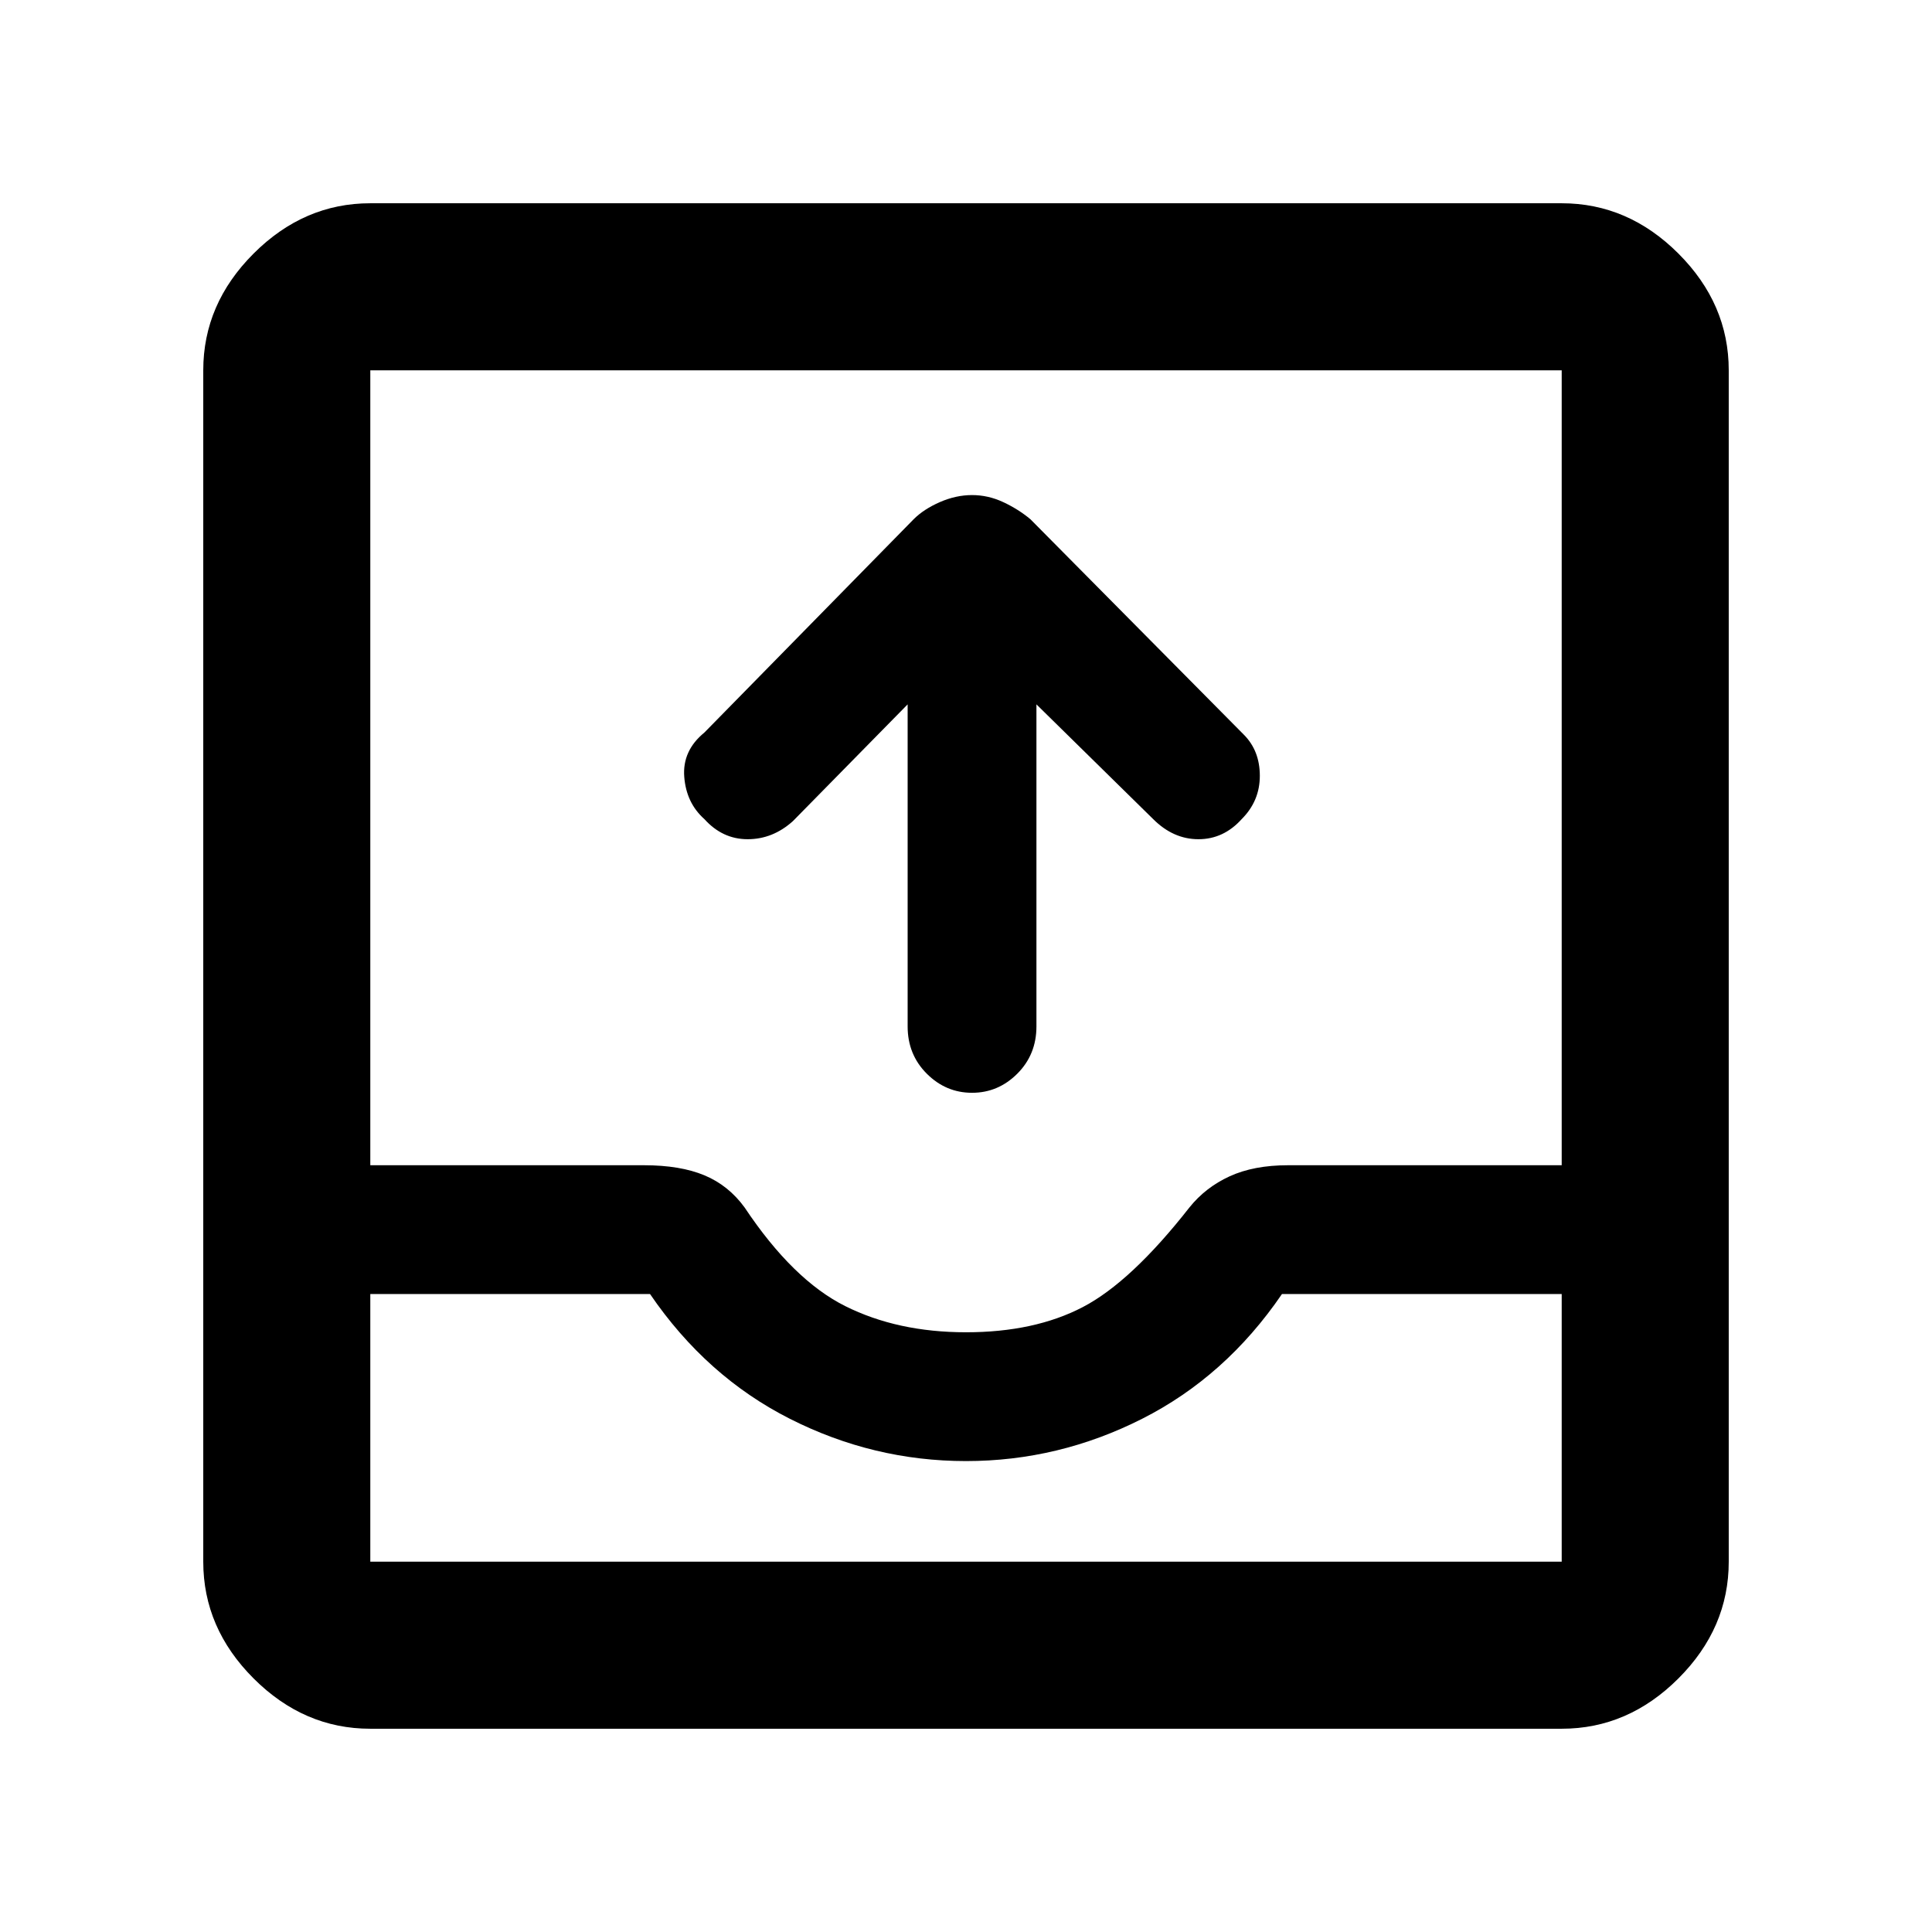 <svg xmlns="http://www.w3.org/2000/svg" height="48" width="48"><path d="M24.15 27.15Q23.5 27.15 23.025 26.675Q22.55 26.2 22.55 25.5V17.5L19.7 20.4Q19.2 20.85 18.575 20.85Q17.95 20.85 17.5 20.35Q17.05 19.95 17 19.3Q16.95 18.65 17.5 18.2L22.7 12.9Q22.95 12.65 23.35 12.475Q23.75 12.3 24.15 12.3Q24.55 12.3 24.925 12.475Q25.3 12.65 25.6 12.9L30.9 18.25Q31.3 18.65 31.3 19.275Q31.3 19.9 30.85 20.35Q30.4 20.85 29.775 20.85Q29.15 20.85 28.65 20.35L25.75 17.5V25.5Q25.75 26.2 25.275 26.675Q24.8 27.15 24.15 27.15ZM9.2 42.95Q7.55 42.95 6.3 41.7Q5.05 40.45 5.05 38.8V9.2Q5.05 7.55 6.3 6.3Q7.55 5.05 9.2 5.05H38.8Q40.45 5.05 41.7 6.3Q42.95 7.55 42.95 9.2V38.8Q42.95 40.45 41.7 41.7Q40.45 42.95 38.8 42.95ZM9.2 38.8H38.8Q38.8 38.8 38.8 38.8Q38.8 38.8 38.8 38.8V32.15H31.85Q30.45 34.2 28.375 35.25Q26.3 36.3 24 36.3Q21.7 36.3 19.625 35.25Q17.55 34.2 16.15 32.15H9.2V38.8Q9.2 38.8 9.2 38.8Q9.2 38.8 9.2 38.8ZM24 33.1Q25.7 33.1 26.9 32.475Q28.1 31.85 29.55 30Q29.95 29.5 30.55 29.225Q31.15 28.95 32 28.95H38.8V9.2Q38.8 9.2 38.8 9.2Q38.8 9.2 38.8 9.2H9.2Q9.2 9.2 9.2 9.2Q9.2 9.2 9.2 9.2V28.95H16Q16.9 28.95 17.5 29.2Q18.1 29.45 18.5 30Q19.7 31.8 21 32.45Q22.3 33.1 24 33.1ZM9.2 38.8Q9.2 38.8 9.2 38.8Q9.2 38.8 9.2 38.8H16.15Q17.55 38.8 19.625 38.8Q21.7 38.8 24 38.8Q26.3 38.8 28.375 38.8Q30.45 38.8 31.85 38.8H38.8Q38.8 38.8 38.8 38.8Q38.8 38.8 38.8 38.8Z"/></svg>